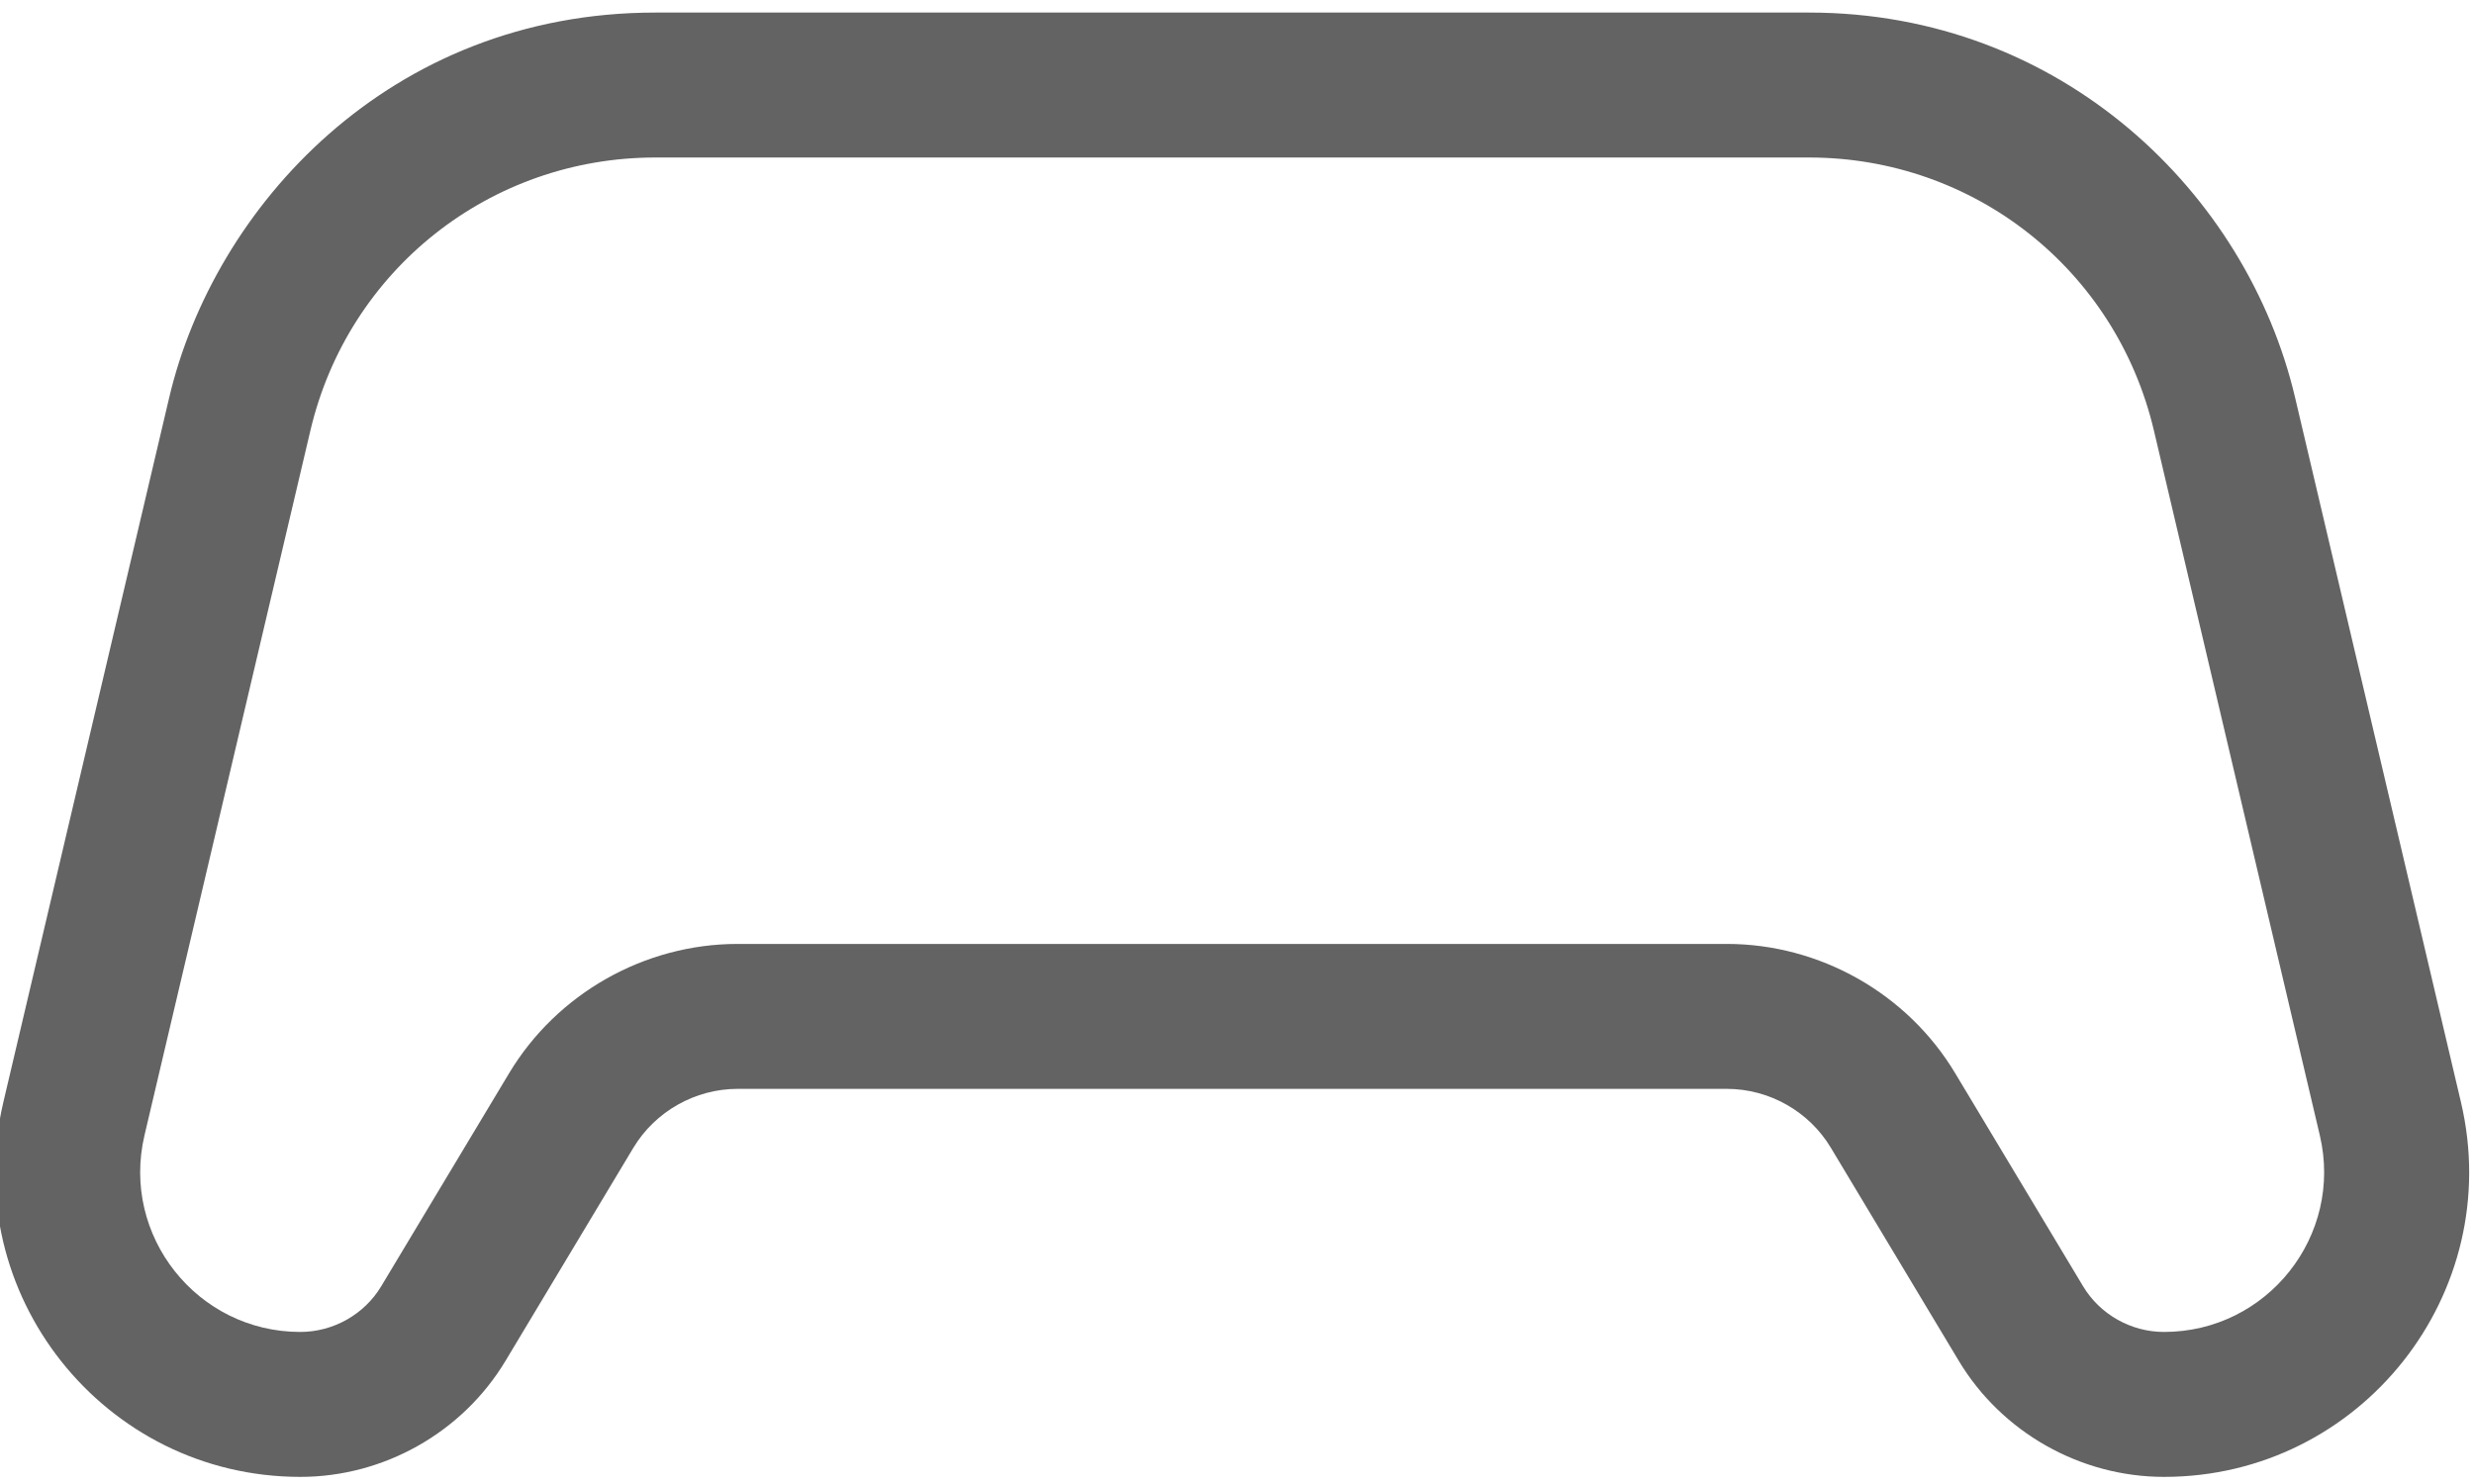 <svg width="25" height="15" viewBox="0 0 25 15" fill="none" xmlns="http://www.w3.org/2000/svg">
<path d="M24.868 11.14L23.192 4.018C22.707 1.956 20.833 0.127 18.28 0.127H6.623C3.93 0.127 2.161 2.1 1.71 4.018L0.034 11.14C-0.421 13.076 1.049 14.928 3.035 14.928C3.88 14.928 4.675 14.478 5.109 13.754L6.4 11.602C6.621 11.234 7.025 11.006 7.454 11.006H17.449C17.878 11.006 18.282 11.234 18.502 11.603L19.793 13.754C20.227 14.478 21.022 14.928 21.868 14.928C23.856 14.928 25.323 13.073 24.868 11.14ZM21.867 13.463C21.534 13.463 21.22 13.286 21.049 13L19.758 10.849C19.275 10.042 18.39 9.541 17.449 9.541H7.454C6.513 9.541 5.628 10.042 5.144 10.849L3.853 13C3.682 13.286 3.368 13.463 3.034 13.463C1.993 13.463 1.221 12.491 1.46 11.476L3.136 4.354C3.518 2.728 4.952 1.592 6.623 1.592H18.28C19.95 1.592 21.384 2.728 21.766 4.354L23.442 11.476C23.681 12.49 22.911 13.463 21.867 13.463Z" fill="#636363"/>
</svg>
